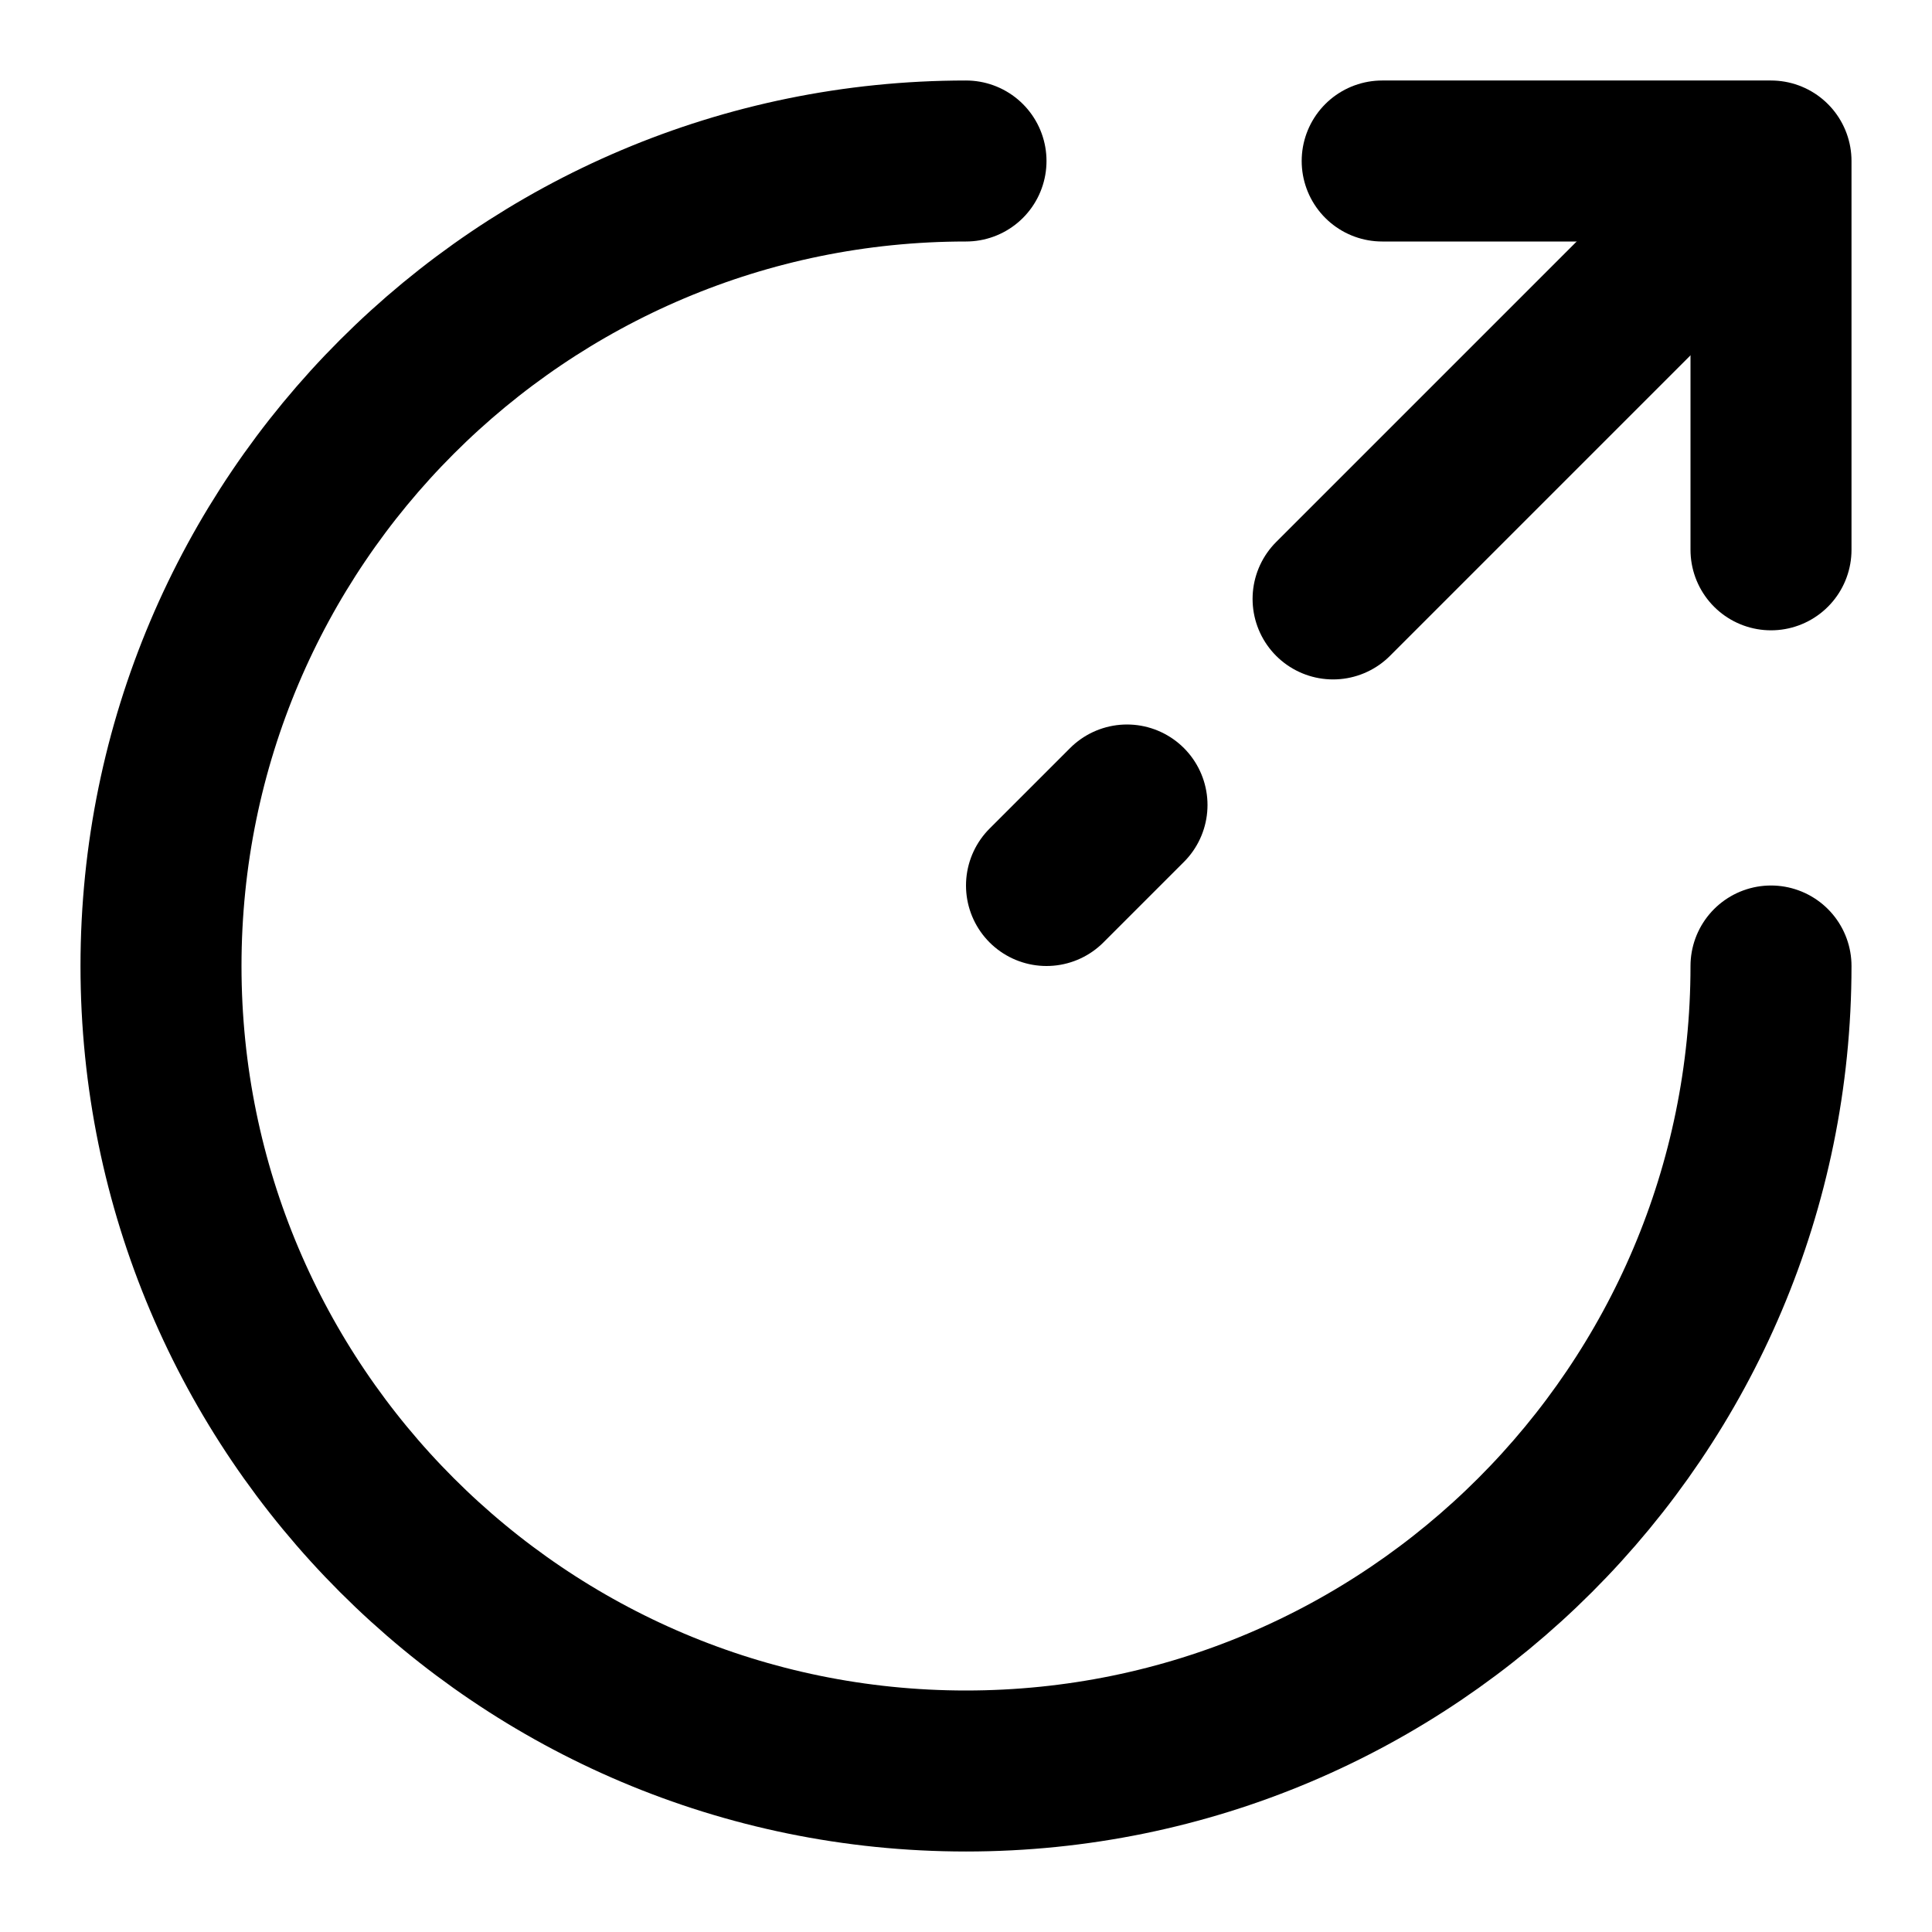 <svg xmlns="http://www.w3.org/2000/svg" width="24" height="24" viewBox="0 0 24 24" fill="none" stroke="currentColor" stroke-width="2" stroke-linecap="round" stroke-linejoin="round" class="feather feather-export-2"><path d="M12 2C6.48 2 2 6.48 2 12s4.48 10 10 10 10-4.48 10-10"></path><path d="M16.56 7.44L21.2 2.8"></path><path d="M13 11l1-1"></path><path d="M22 6.83V2h-4.83"></path></svg>